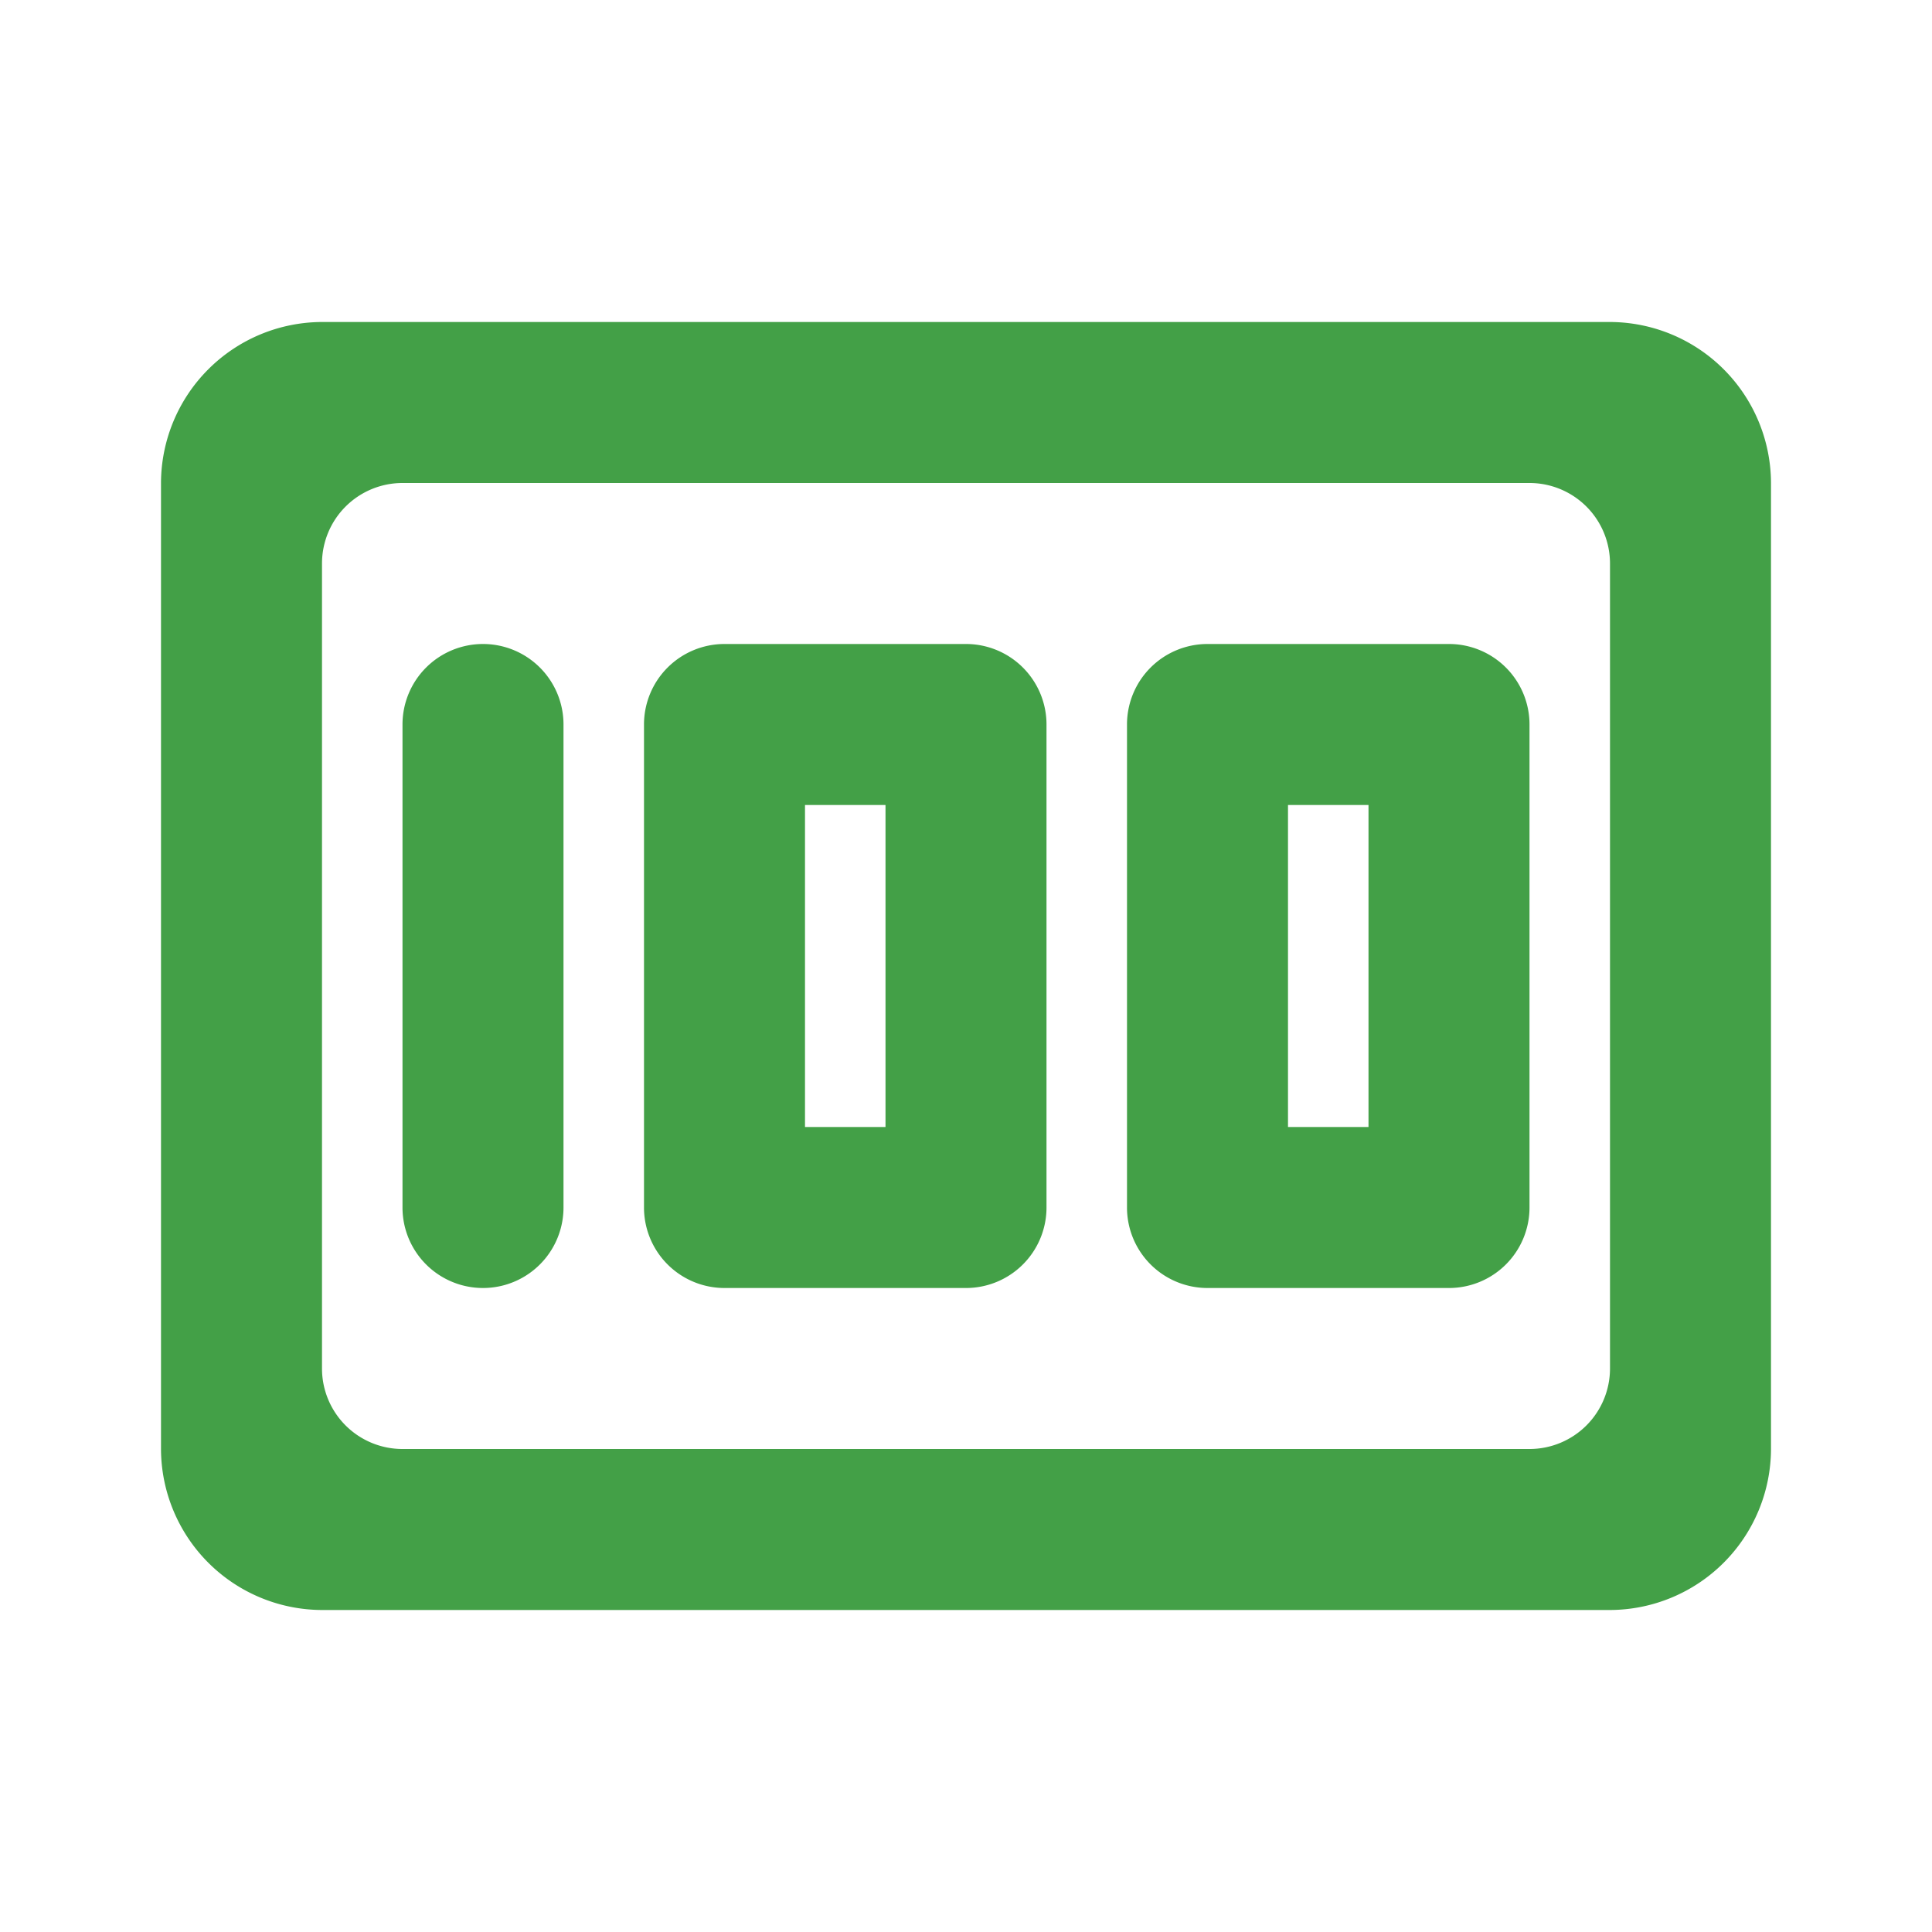 <svg xmlns="http://www.w3.org/2000/svg" width="24" height="24" viewBox="0 0 24 24"><defs><style>.a{fill:none;}.b{fill:#43a047;}</style></defs><path class="a" d="M0,0H24V24H0Z"/><path class="b" d="M15,16h3a1,1,0,0,0,1-1V9a1,1,0,0,0-1-1H15a1,1,0,0,0-1,1v6A1,1,0,0,0,15,16Zm1-6h1v4H16ZM9,16h3a1,1,0,0,0,1-1V9a1,1,0,0,0-1-1H9A1,1,0,0,0,8,9v6A1,1,0,0,0,9,16Zm1-6h1v4H10ZM6,8A1,1,0,0,0,5,9v6a1,1,0,0,0,2,0V9A1,1,0,0,0,6,8ZM2,6V18a2.006,2.006,0,0,0,2,2H20a2.006,2.006,0,0,0,2-2V6a2.006,2.006,0,0,0-2-2H4A2.006,2.006,0,0,0,2,6ZM19,18H5a1,1,0,0,1-1-1V7A1,1,0,0,1,5,6H19a1,1,0,0,1,1,1V17A1,1,0,0,1,19,18Z"/></svg>